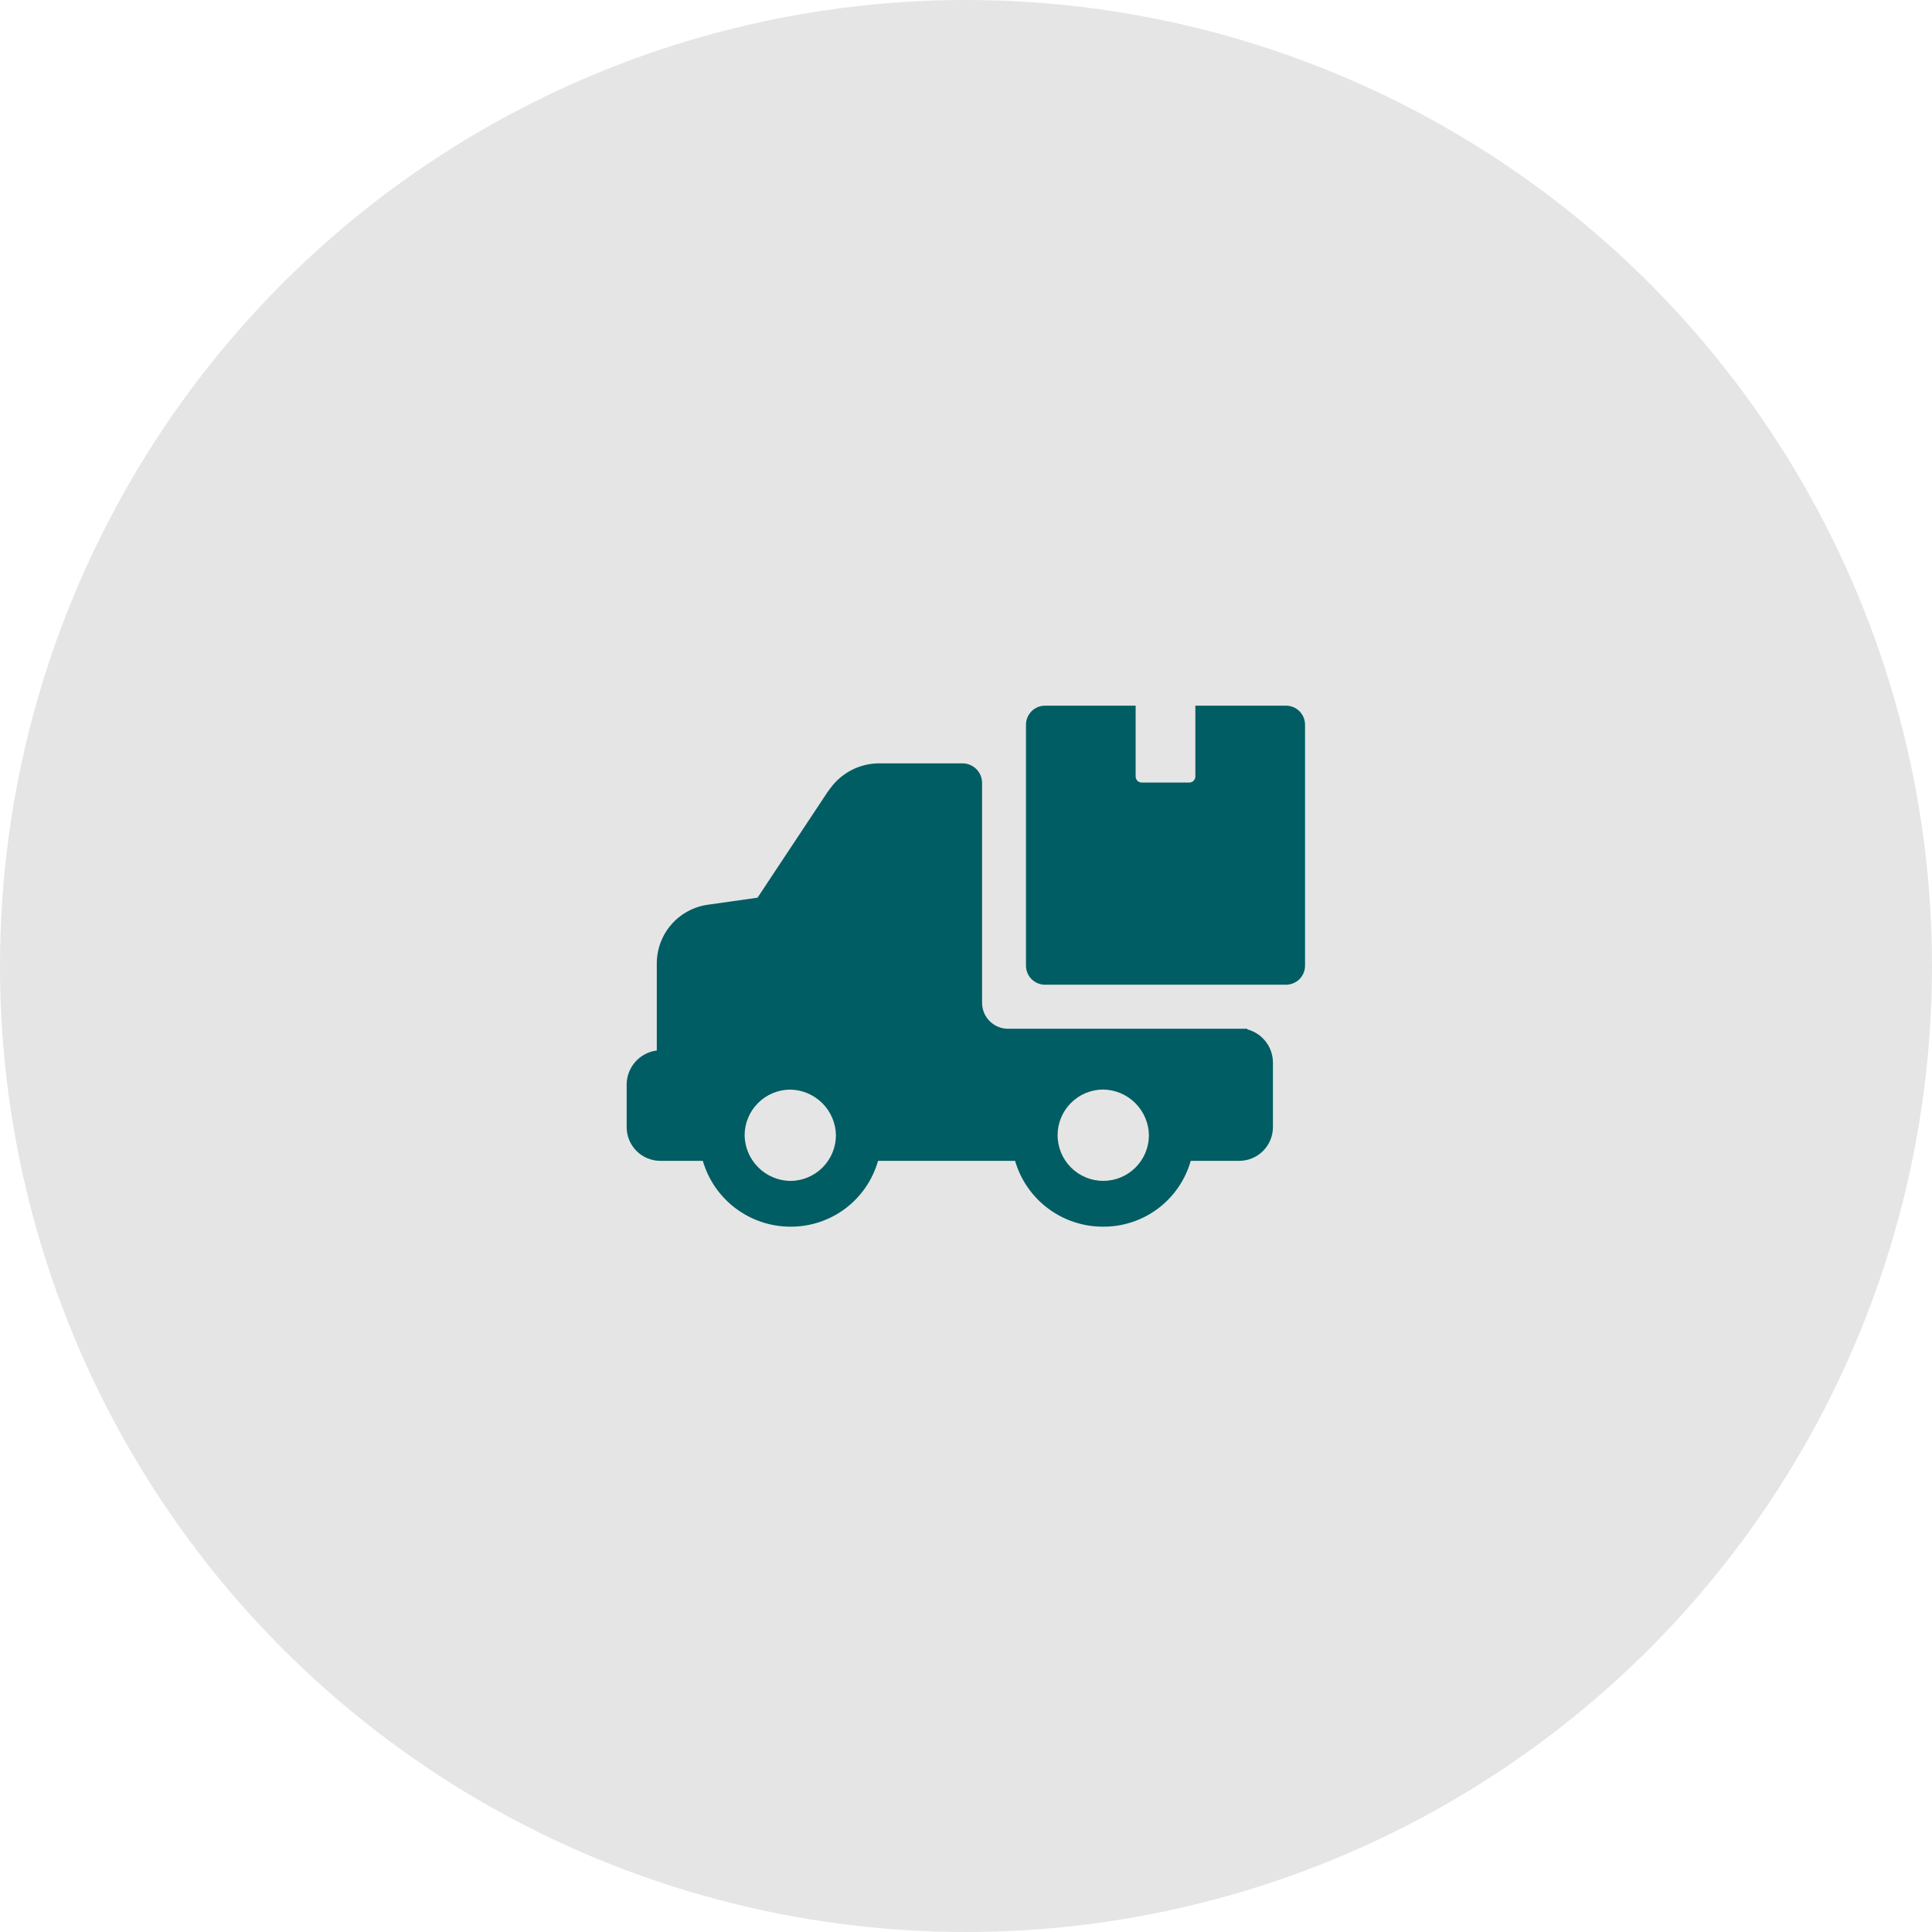 <svg width="110" height="110" viewBox="0 0 110 110" fill="none" xmlns="http://www.w3.org/2000/svg">
<circle cx="55" cy="55" r="55" fill="#E5E5E5"/>
<path d="M37.615 66.094H40.015C40.329 67.172 40.984 68.121 41.881 68.796C42.779 69.472 43.871 69.839 44.995 69.842C46.123 69.85 47.223 69.488 48.126 68.811C49.028 68.134 49.684 67.179 49.991 66.094H57.795C58.109 67.176 58.767 68.126 59.669 68.802C60.571 69.478 61.668 69.843 62.795 69.842C63.924 69.851 65.025 69.489 65.928 68.812C66.831 68.135 67.487 67.18 67.795 66.094H70.551C71.061 66.095 71.552 65.892 71.912 65.531C72.273 65.17 72.476 64.68 72.475 64.169V60.486C72.472 60.056 72.327 59.639 72.063 59.3C71.799 58.961 71.431 58.718 71.015 58.609V58.574H57.395C57.002 58.574 56.626 58.418 56.348 58.14C56.071 57.863 55.915 57.486 55.915 57.094V44.578C55.915 44.282 55.797 43.998 55.588 43.788C55.379 43.579 55.095 43.462 54.799 43.462H50.043C48.954 43.468 47.932 43.989 47.287 44.866C47.235 44.918 47.183 45.022 47.131 45.074L43.131 51.11L40.311 51.51C39.503 51.621 38.762 52.021 38.226 52.636C37.69 53.25 37.395 54.038 37.395 54.854V59.81C36.925 59.87 36.492 60.097 36.177 60.451C35.862 60.804 35.684 61.26 35.679 61.734V64.17C35.678 64.683 35.882 65.174 36.245 65.536C36.609 65.897 37.102 66.098 37.615 66.094L37.615 66.094ZM62.815 62.034C63.501 62.045 64.156 62.322 64.641 62.808C65.126 63.293 65.404 63.948 65.415 64.633C65.415 65.323 65.141 65.984 64.653 66.472C64.166 66.96 63.505 67.234 62.815 67.234C62.125 67.234 61.464 66.96 60.977 66.472C60.489 65.984 60.215 65.323 60.215 64.633C60.215 63.944 60.489 63.283 60.977 62.795C61.464 62.308 62.125 62.034 62.815 62.034ZM44.995 62.038C45.681 62.049 46.336 62.327 46.821 62.812C47.306 63.297 47.584 63.952 47.595 64.638C47.593 65.326 47.318 65.987 46.831 66.474C46.344 66.961 45.684 67.236 44.995 67.237C44.309 67.226 43.654 66.949 43.169 66.463C42.684 65.978 42.406 65.323 42.395 64.638C42.397 63.949 42.672 63.288 43.159 62.801C43.646 62.314 44.306 62.04 44.995 62.038ZM58.415 54.982V41.262C58.415 40.974 58.529 40.699 58.733 40.495C58.936 40.292 59.212 40.178 59.499 40.178H64.659L64.659 44.21C64.659 44.4 64.813 44.554 65.003 44.554H67.715H67.715C67.806 44.554 67.894 44.518 67.958 44.453C68.023 44.388 68.059 44.301 68.059 44.21V40.178H73.219C73.507 40.178 73.782 40.292 73.986 40.495C74.189 40.699 74.303 40.974 74.303 41.262V54.982C74.303 55.269 74.189 55.545 73.986 55.748C73.782 55.951 73.507 56.066 73.219 56.066H59.495C59.208 56.065 58.934 55.95 58.731 55.747C58.529 55.544 58.415 55.269 58.415 54.982L58.415 54.982Z" fill="#005D63"/>
</svg>
